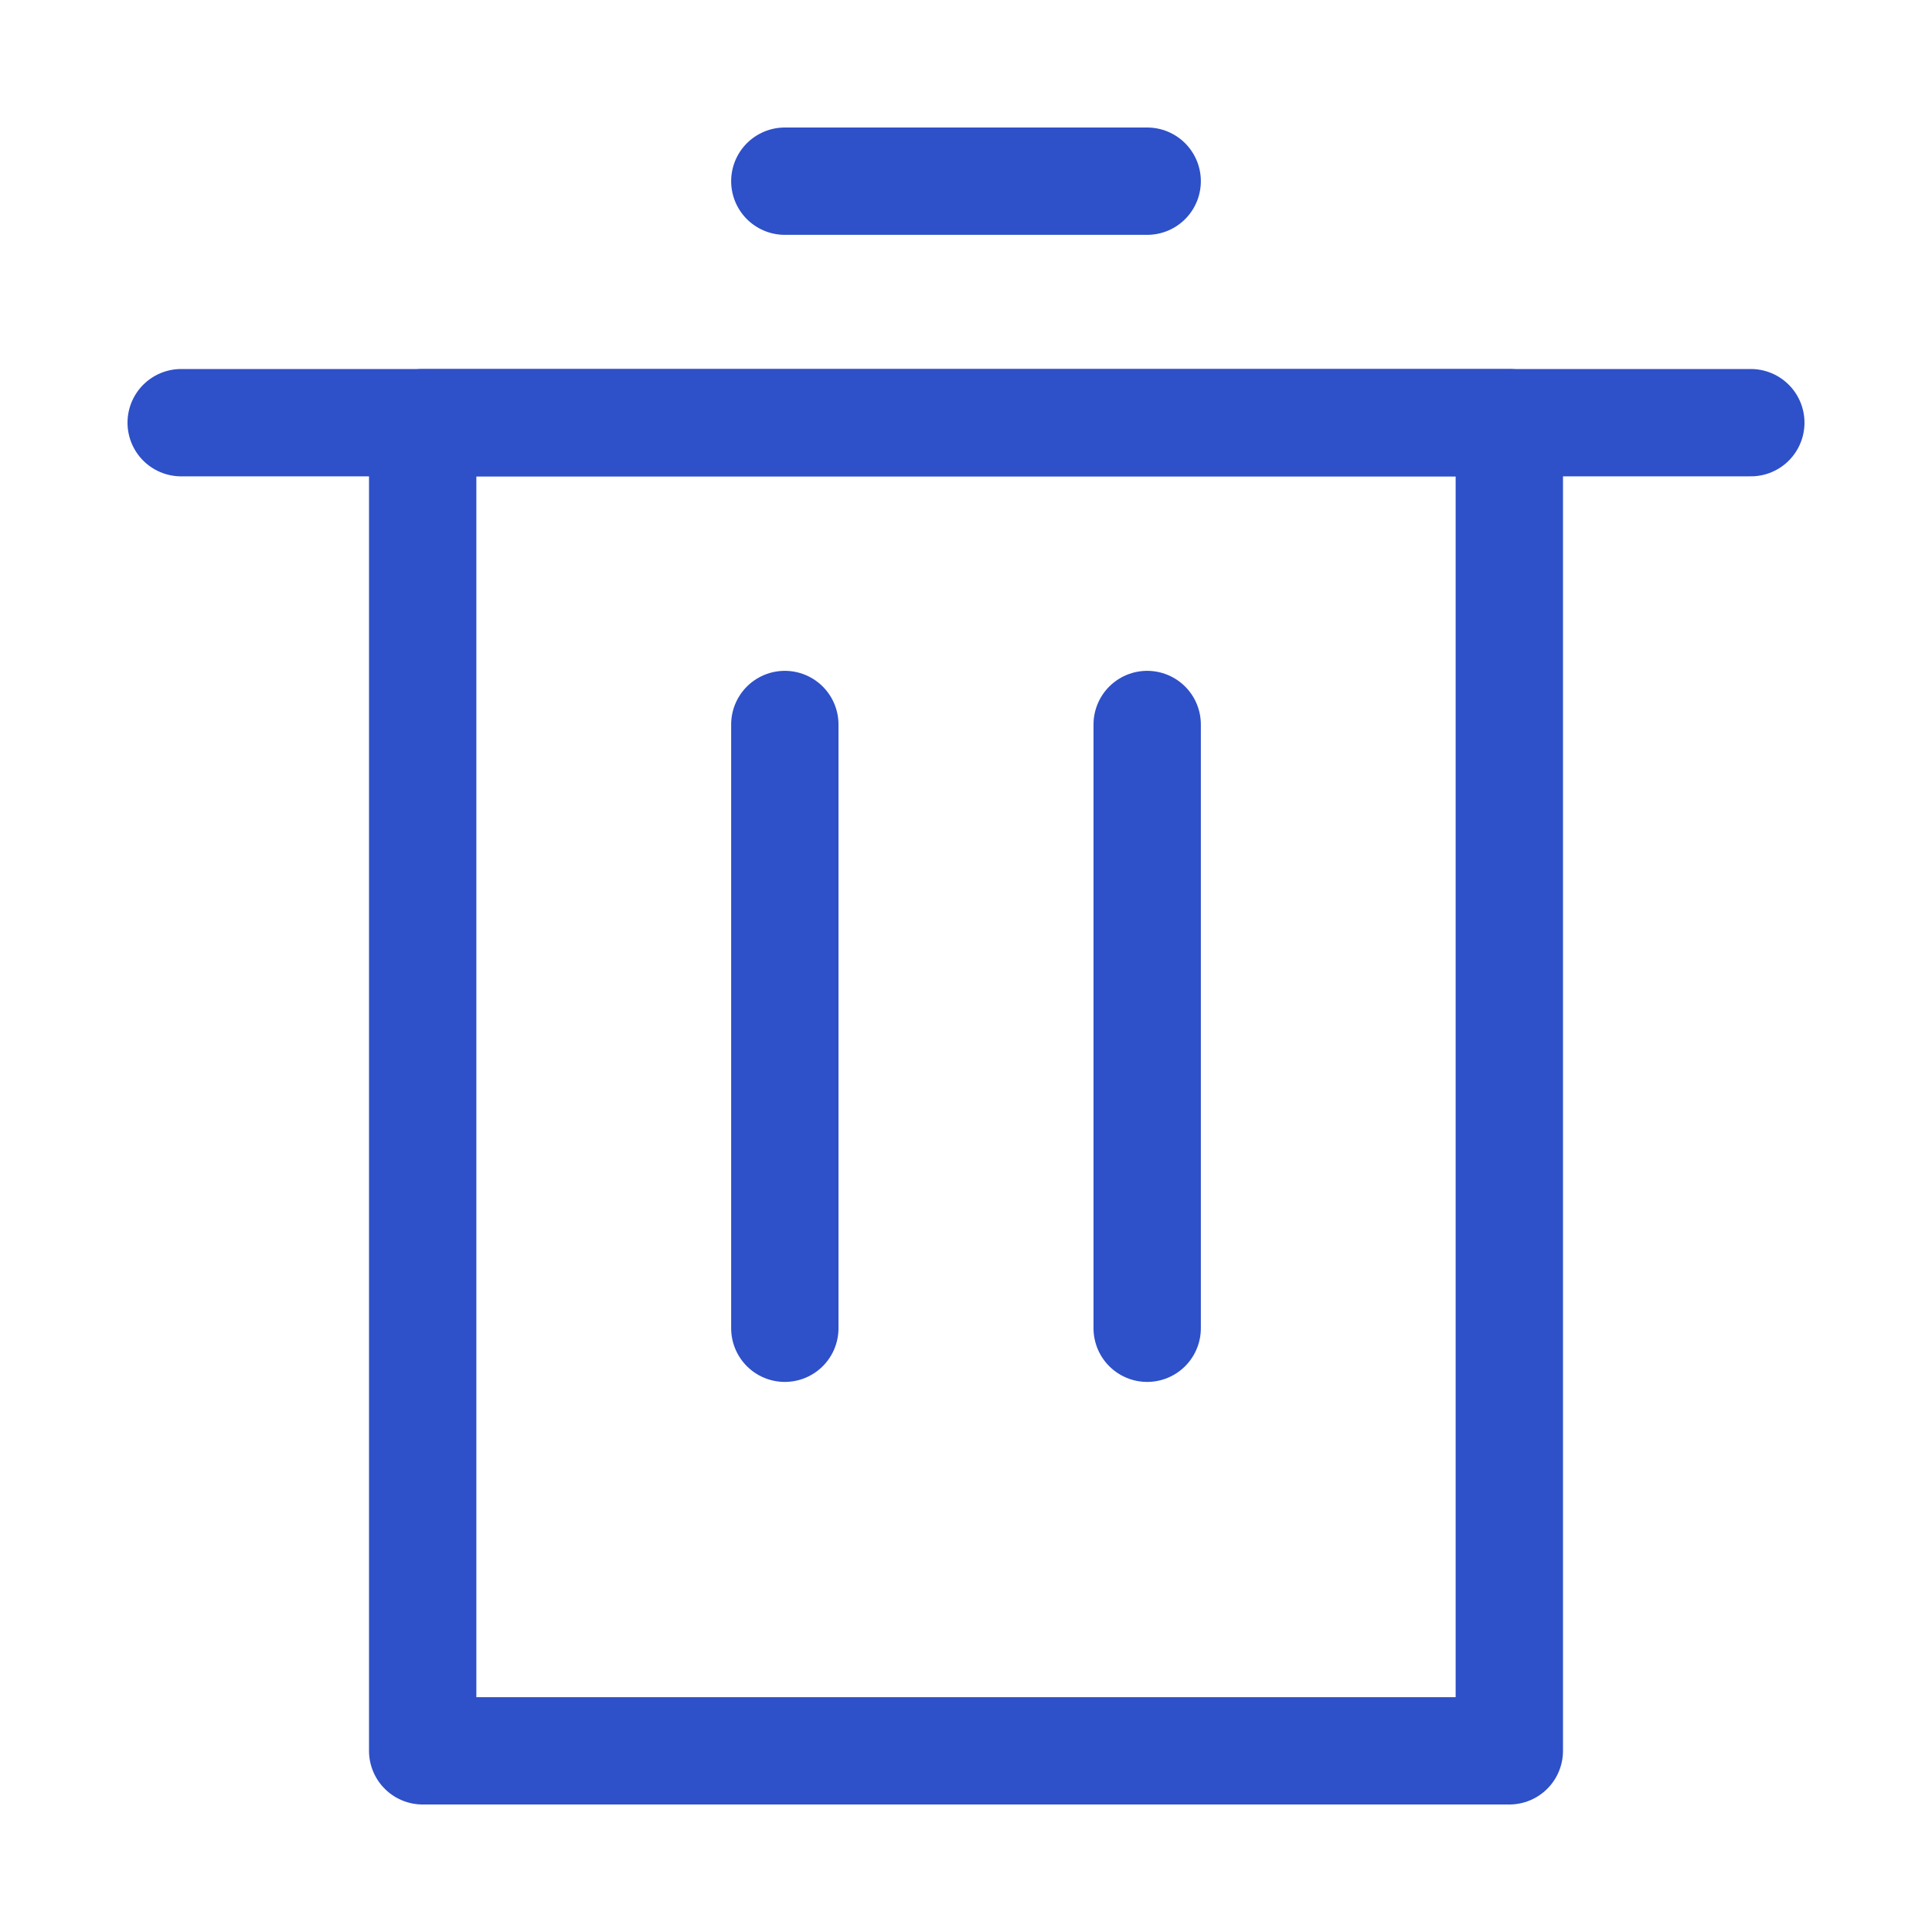 <svg width="18" height="18" viewBox="0 0 18 18" fill="none" xmlns="http://www.w3.org/2000/svg">
<path d="M14.062 3.938H3.938V16.312H14.062V3.938Z" stroke="#2E50C8" stroke-linecap="round" stroke-linejoin="round"/>
<path d="M1.688 3.938H16.312" stroke="#2E50C8" stroke-linecap="round" stroke-linejoin="round"/>
<path d="M7.312 1.688H10.688" stroke="#2E50C8" stroke-linecap="round" stroke-linejoin="round"/>
<path d="M7.312 6.75V12.375" stroke="#2E50C8" stroke-linecap="round" stroke-linejoin="round"/>
<path d="M10.688 6.75V12.375" stroke="#2E50C8" stroke-linecap="round" stroke-linejoin="round"/>
</svg>
